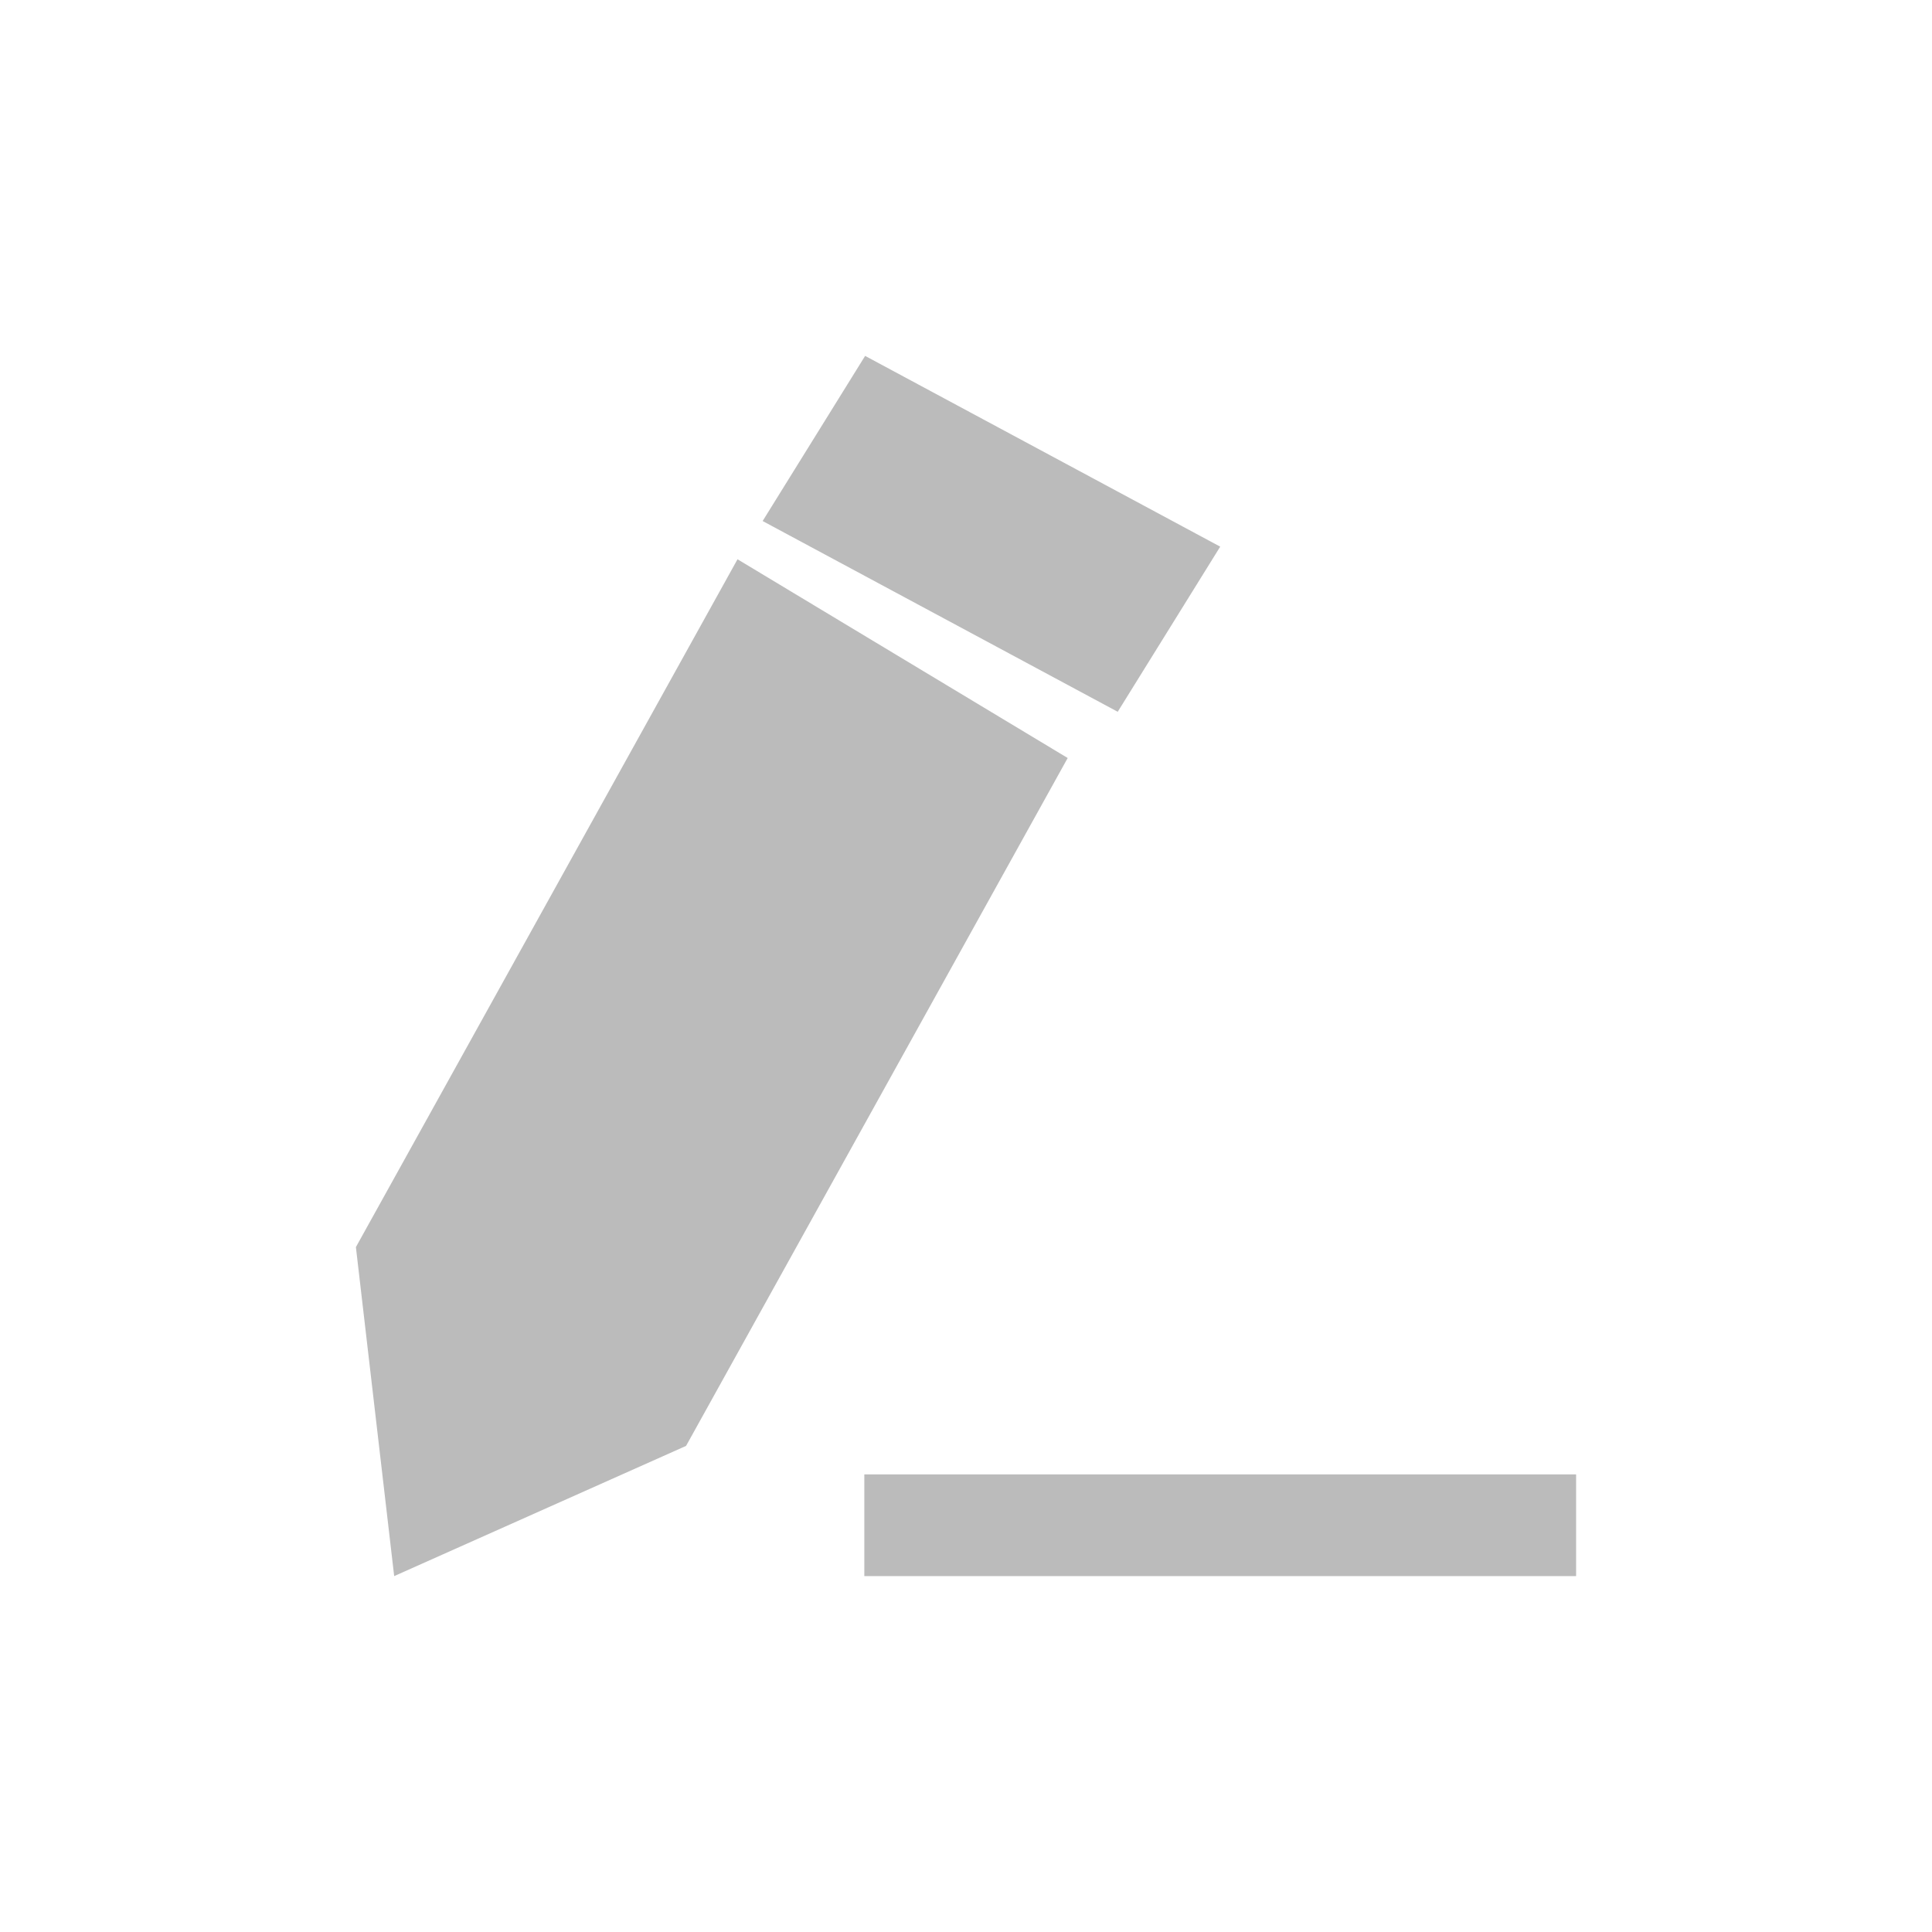 <?xml version="1.0" encoding="UTF-8"?>
<svg width="38px" height="38px" viewBox="0 0 38 38" version="1.1" xmlns="http://www.w3.org/2000/svg" xmlns:xlink="http://www.w3.org/1999/xlink">
    <title>输入</title>
    <g id="页面-1" stroke="none" stroke-width="1" fill="none" fill-rule="evenodd">
        <g id="首页消息通知" transform="translate(-487, -1416)" fill-rule="nonzero">
            <g id="输入" transform="translate(487, 1416)">
                <rect id="矩形" fill="#000000" opacity="0" x="0" y="0" width="38" height="38"></rect>
                <path d="M14.506,11 L7,24.529 L7.753,31 L13.494,28.439 L21,14.909 L14.506,11 Z M15,10.248 L17.016,7 L24,10.752 L21.984,14 L15,10.248 Z M17,29 L31,29 L31,31 L17,31 L17,29 Z" id="形状" fill="#BBBBBB"></path>
            </g>
        </g>
    </g>
</svg>